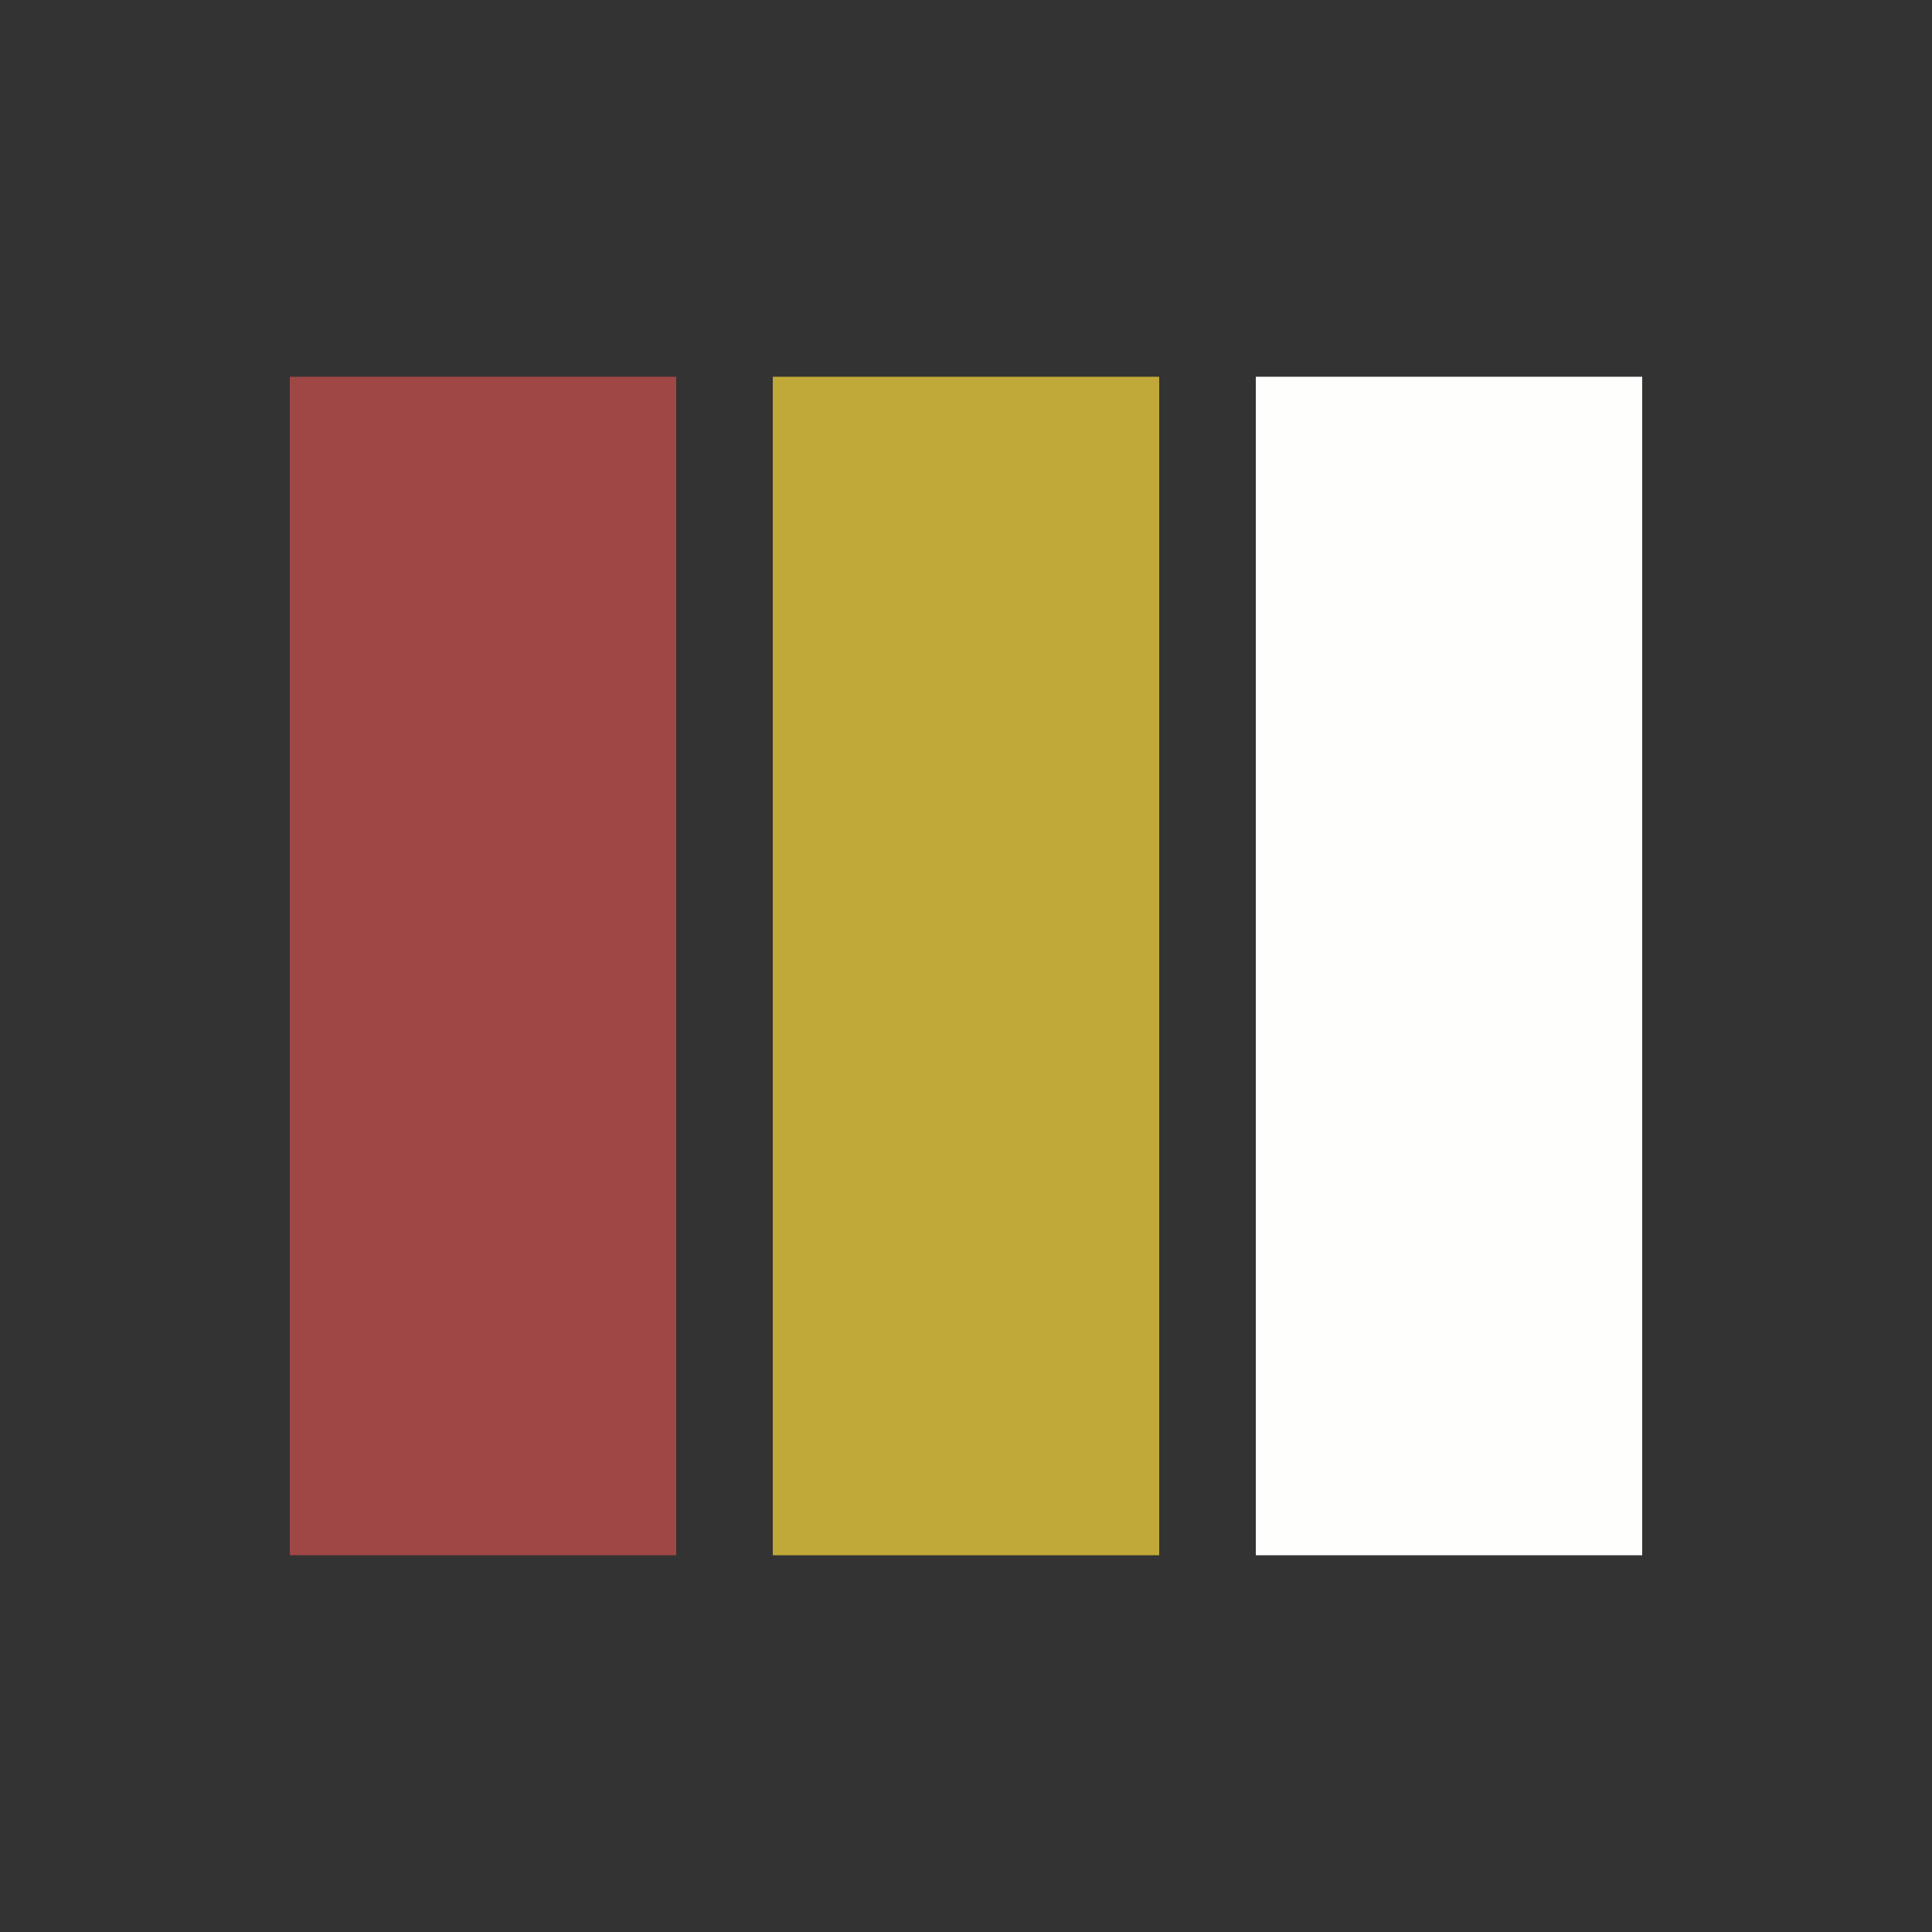 <?xml version="1.0" encoding="utf-8"?>
<svg xmlns="http://www.w3.org/2000/svg" xmlns:xlink="http://www.w3.org/1999/xlink" style="margin: none; background: rgba(23, 55, 102, 0); display: block;  shape-rendering: auto;" width="463px" height="463px" viewBox="0 0 100 100" preserveAspectRatio="xMidYMid">
<rect x="0" y="0" width="100" height="100" fill="#333333" stroke="none"/>
<rect x="15" y="19.5" width="20" height="61" fill="#9e4745">
  <animate attributeName="y" repeatCount="indefinite" dur="1.562s" calcMode="spline" keyTimes="0;0.5;1" values="-7.95;19.5;19.5" keySplines="0 0.5 0.5 1;0 0.5 0.5 1" begin="-0.312s"></animate>
  <animate attributeName="height" repeatCount="indefinite" dur="1.562s" calcMode="spline" keyTimes="0;0.5;1" values="115.9;61;61" keySplines="0 0.5 0.5 1;0 0.5 0.5 1" begin="-0.312s"></animate>
</rect>
<rect x="40" y="19.5" width="20" height="61" fill="#c0a938">
  <animate attributeName="y" repeatCount="indefinite" dur="1.562s" calcMode="spline" keyTimes="0;0.5;1" values="-1.087;19.5;19.5" keySplines="0 0.5 0.5 1;0 0.5 0.5 1" begin="-0.156s"></animate>
  <animate attributeName="height" repeatCount="indefinite" dur="1.562s" calcMode="spline" keyTimes="0;0.5;1" values="102.175;61;61" keySplines="0 0.5 0.5 1;0 0.5 0.5 1" begin="-0.156s"></animate>
</rect>
<rect x="65" y="19.5" width="20" height="61" fill="#fefefd">
  <animate attributeName="y" repeatCount="indefinite" dur="1.562s" calcMode="spline" keyTimes="0;0.5;1" values="-1.087;19.5;19.5" keySplines="0 0.5 0.5 1;0 0.5 0.5 1"></animate>
  <animate attributeName="height" repeatCount="indefinite" dur="1.562s" calcMode="spline" keyTimes="0;0.5;1" values="102.175;61;61" keySplines="0 0.5 0.5 1;0 0.5 0.5 1"></animate>
</rect>
<!-- [ldio] generated by https://loading.io/ --></svg>